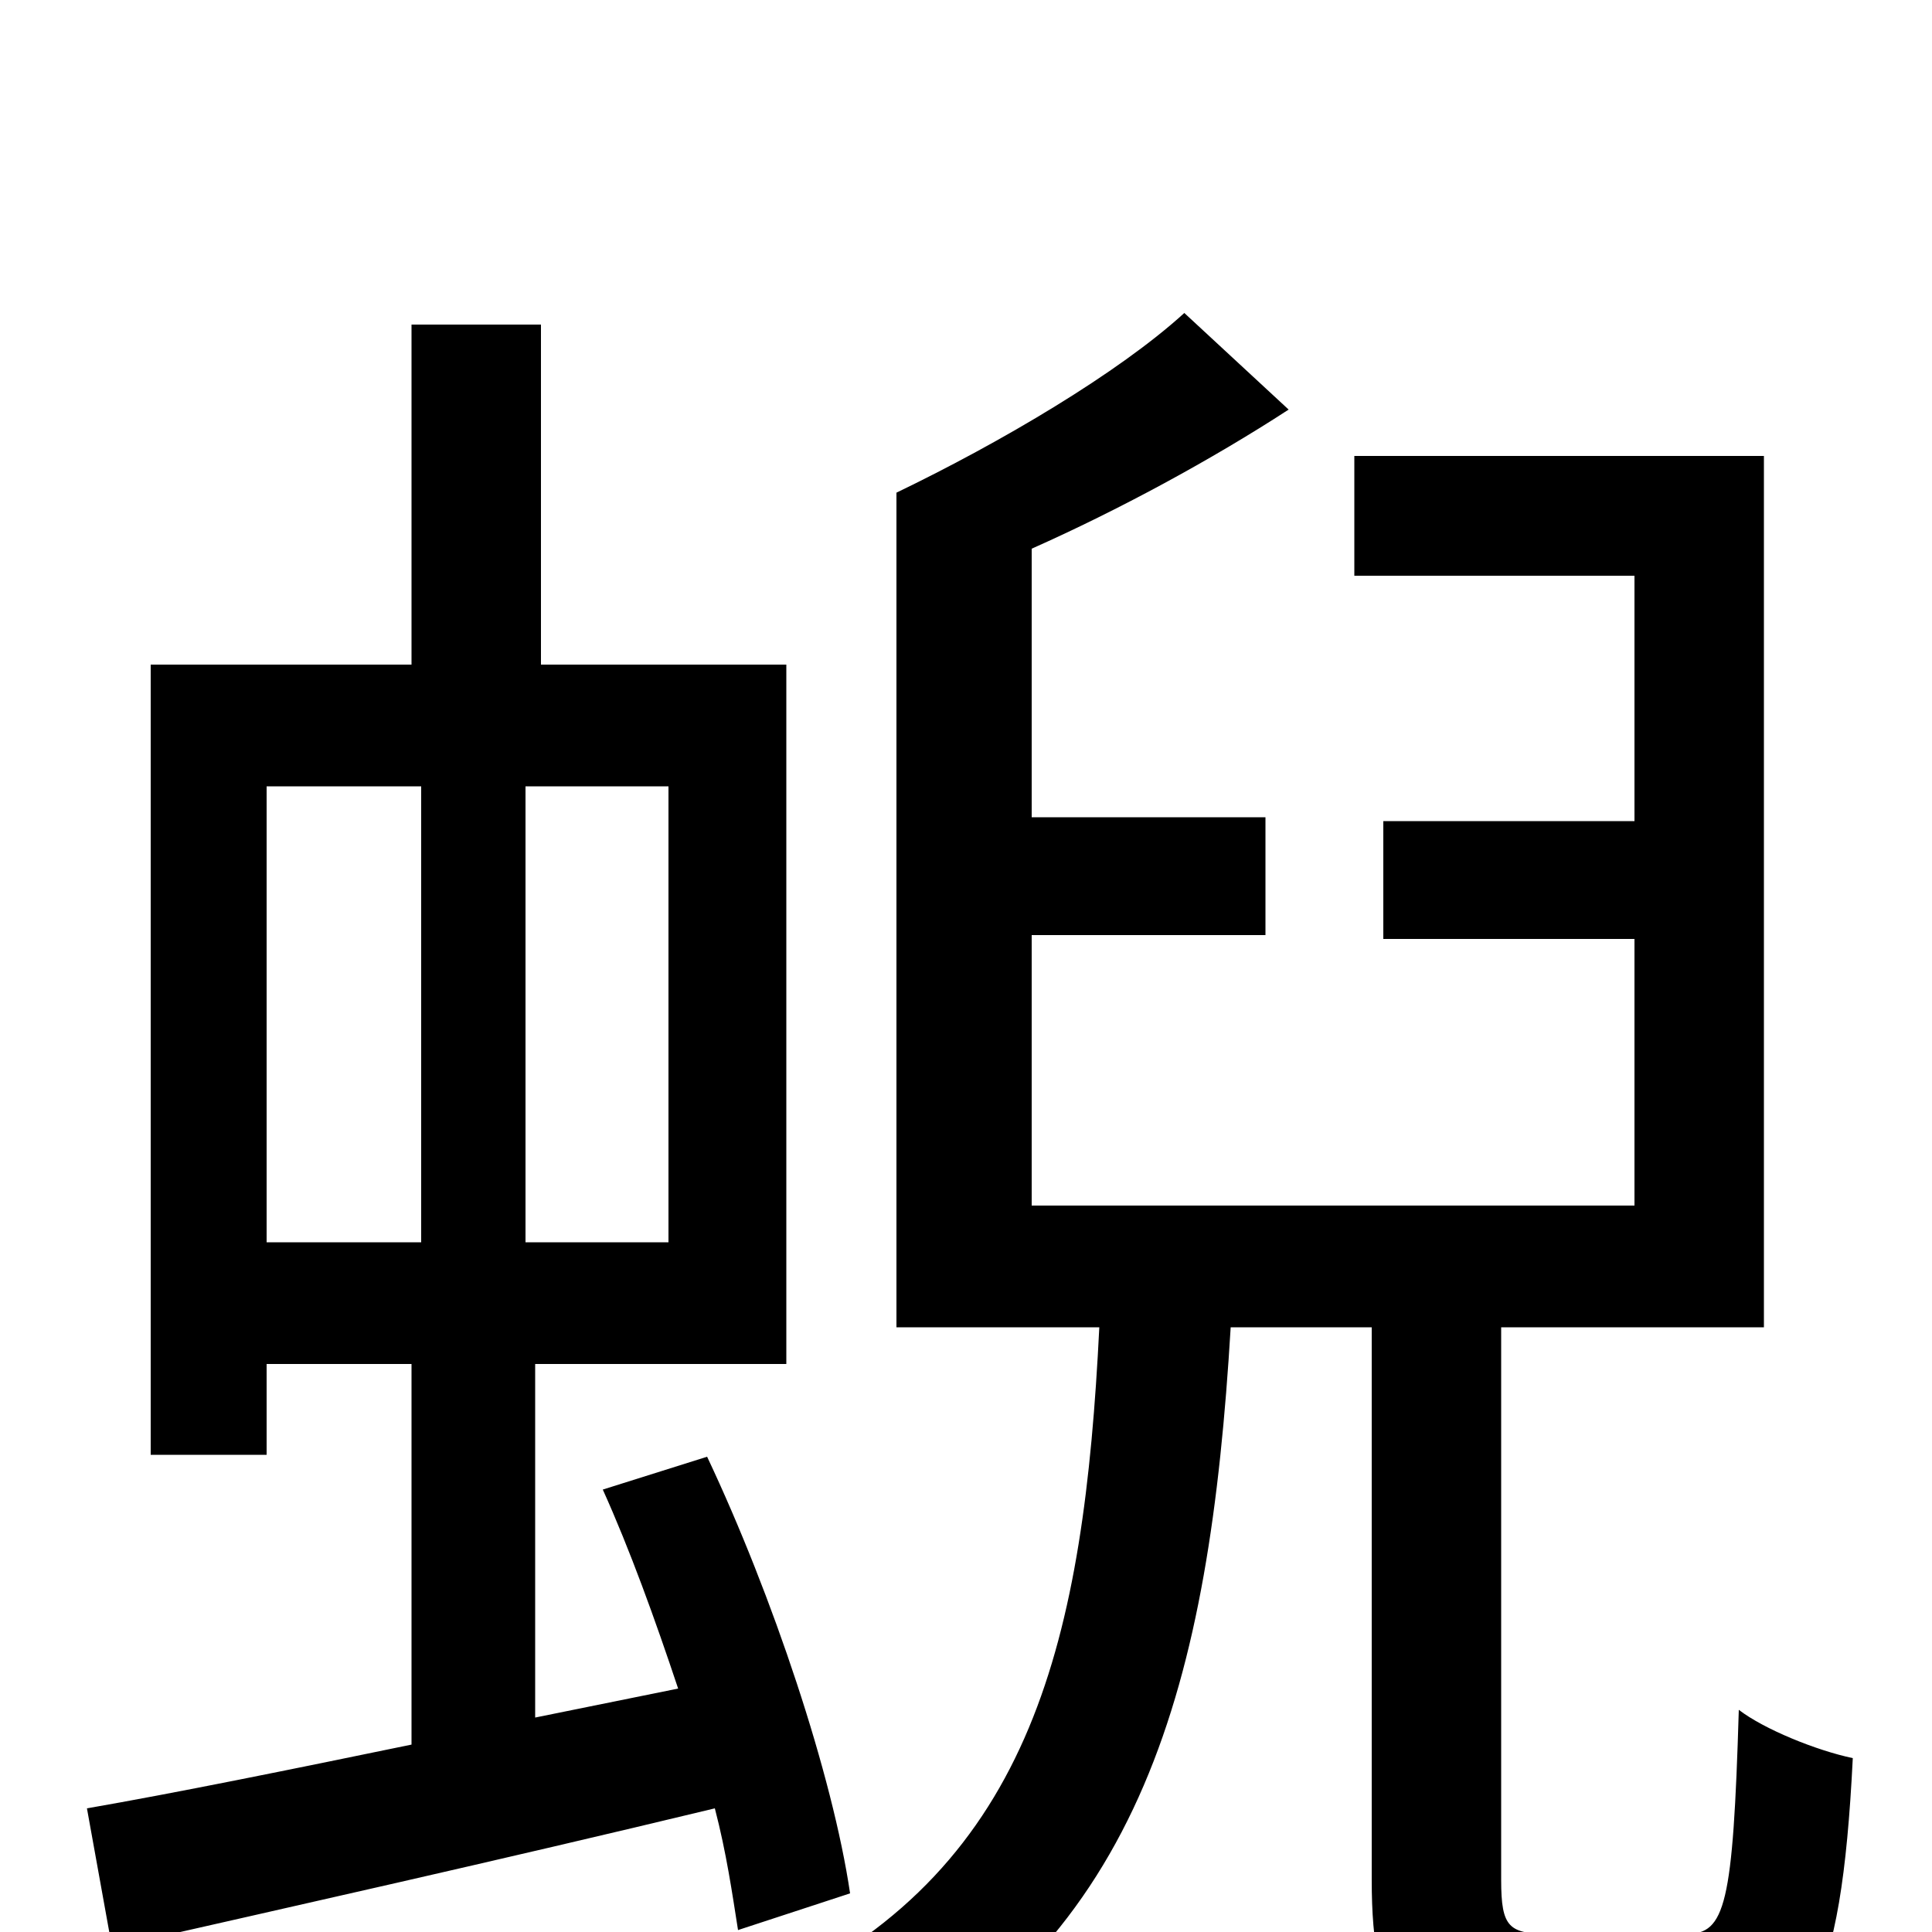 <svg xmlns="http://www.w3.org/2000/svg" viewBox="0 -1000 1000 1000">
	<path fill="#000000" d="M138 -593H218V-357H138ZM346 -357H272V-593H346ZM440 -20C431 -81 400 -174 366 -246L312 -229C326 -198 339 -162 351 -126L277 -111V-294H407V-656H280V-832H213V-656H78V-247H138V-294H213V-97C150 -84 91 -72 45 -64L58 8C146 -12 258 -37 370 -64C376 -41 379 -20 382 -1ZM803 1C781 1 777 -2 777 -27V-313H913V-764H701V-702H846V-575H716V-514H846V-376H534V-516H655V-577H534V-716C579 -736 627 -762 667 -788L613 -838C579 -807 518 -771 464 -745V-313H569C561 -152 535 -35 403 29C418 40 437 64 445 81C592 4 626 -129 637 -313H710V-27C710 41 727 62 794 62H880C935 62 953 31 959 -90C940 -94 913 -105 900 -115C897 -14 893 1 873 1Z"/>
</svg>